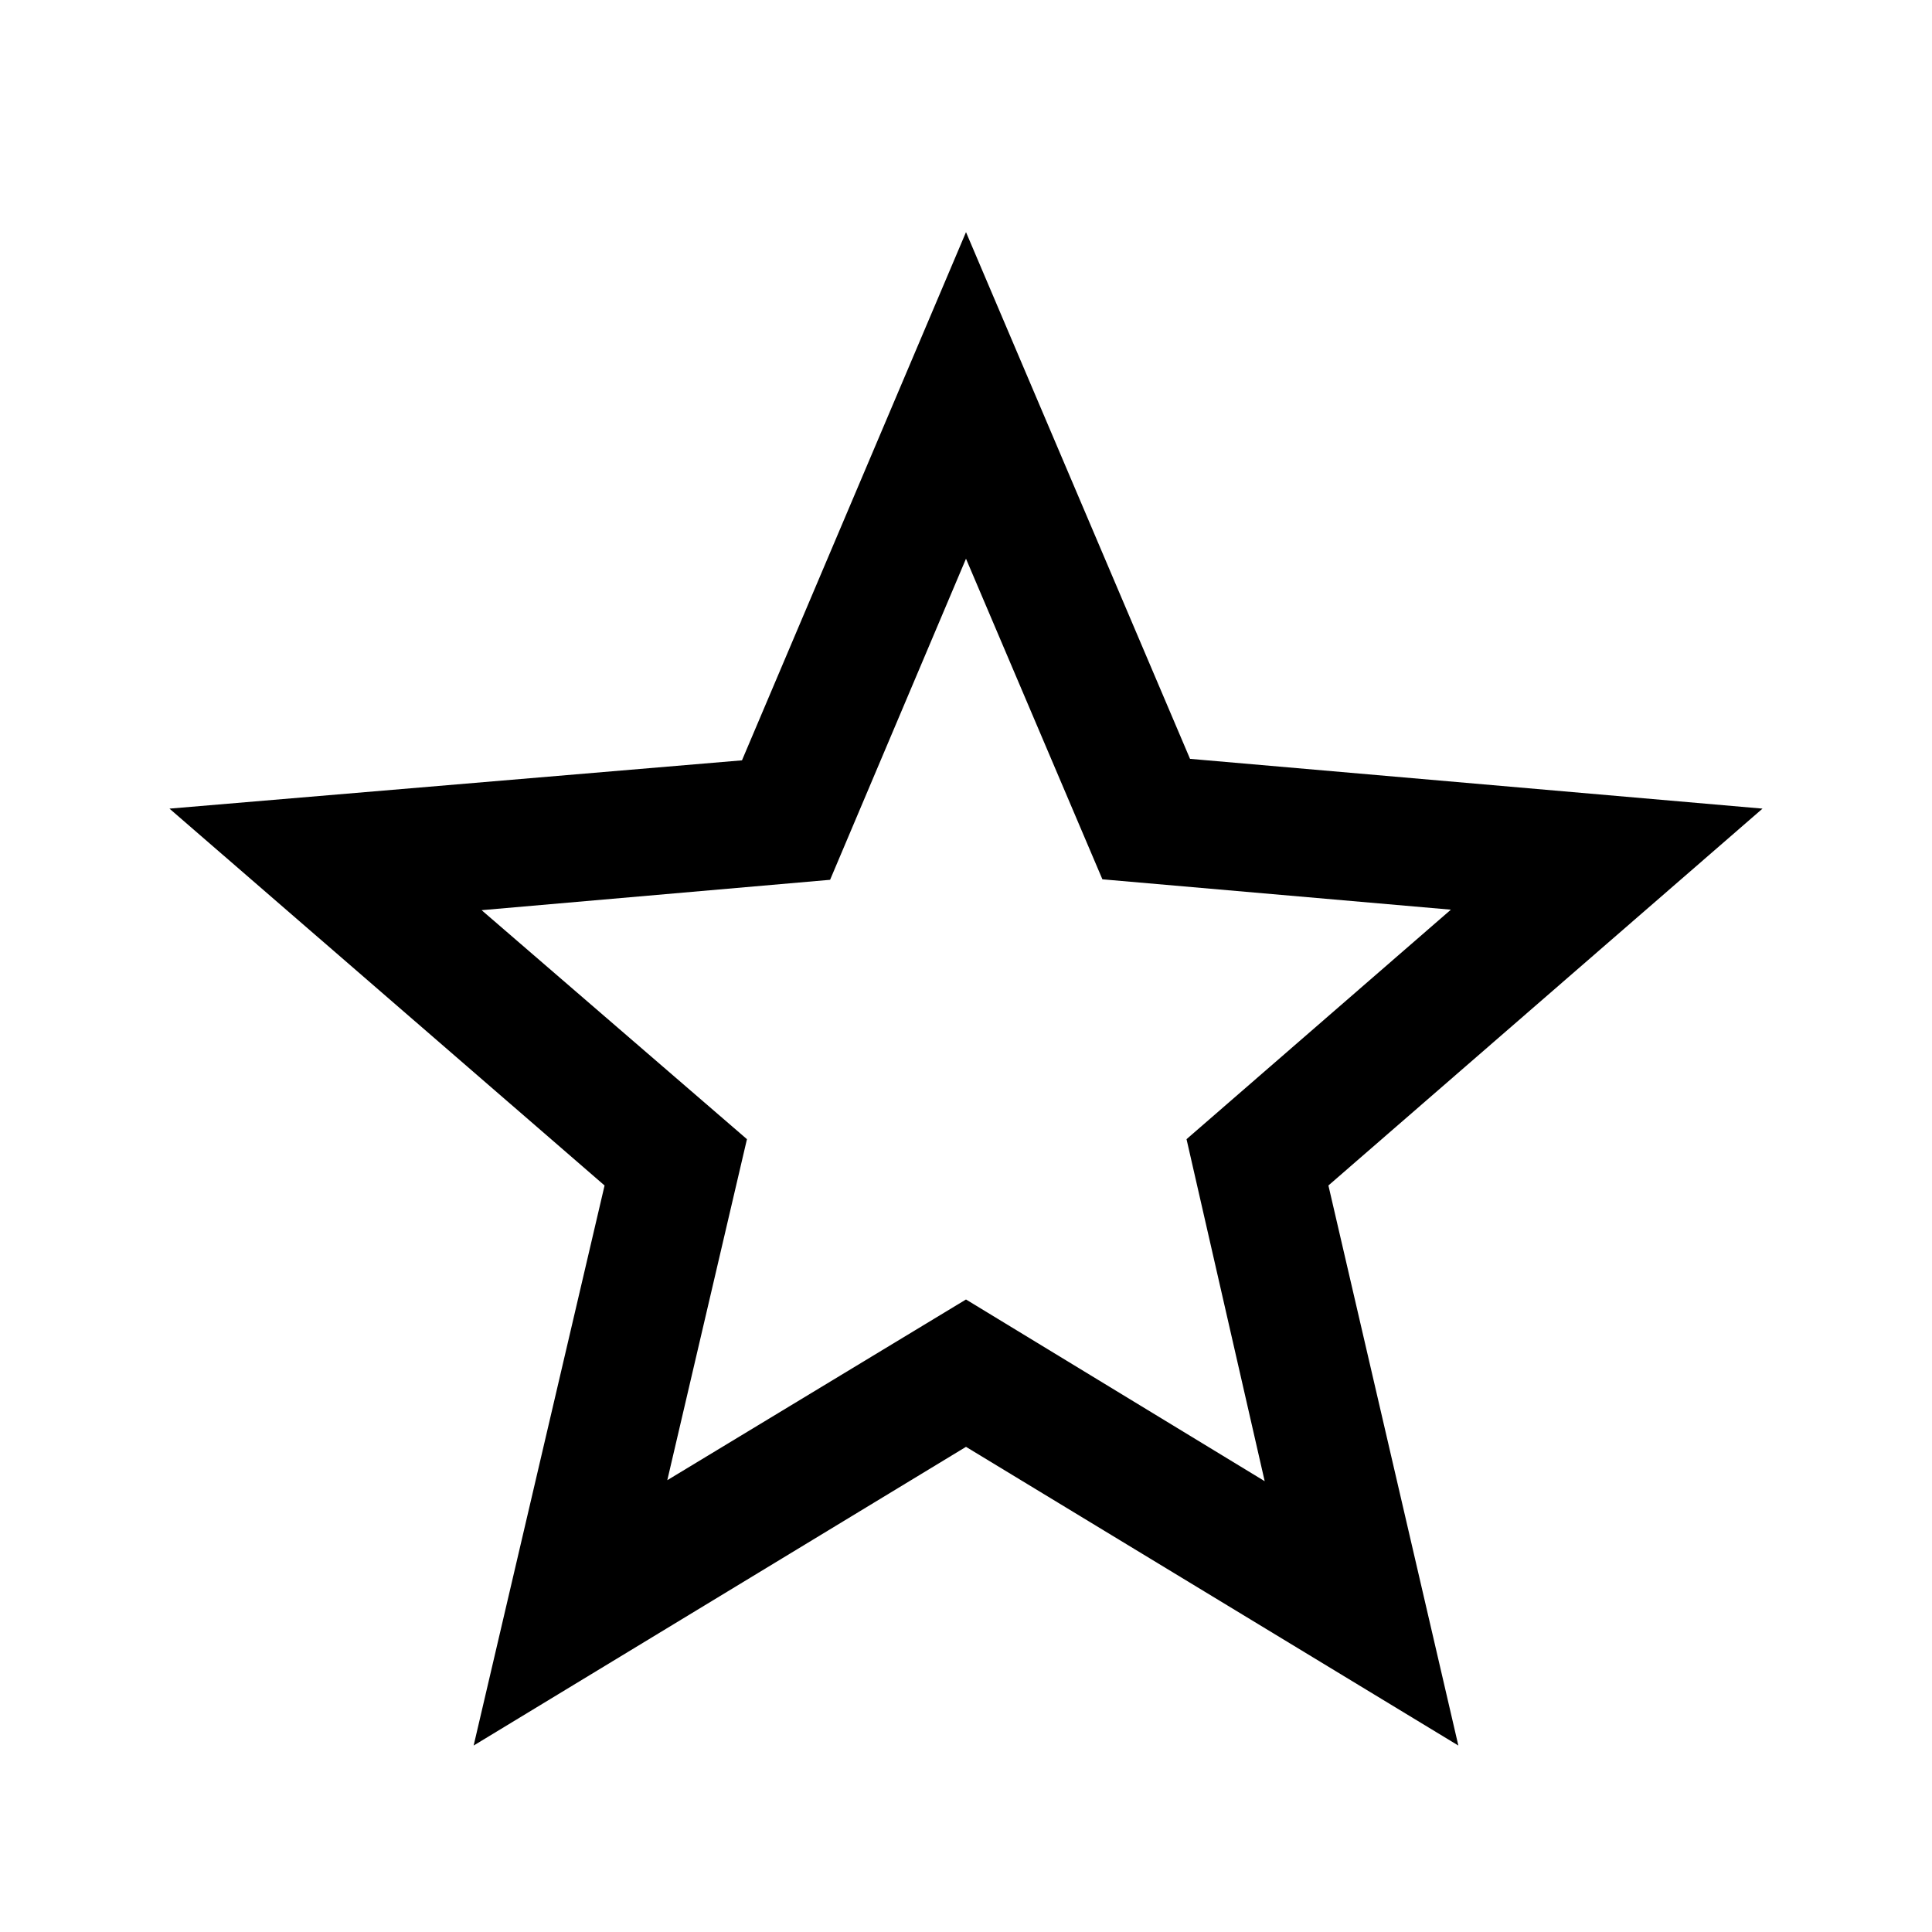 <svg xmlns="http://www.w3.org/2000/svg" viewBox="0 0 1024 1024"><path d="M934.176 428.587l-303.44-26.386L512 123.037 393.264 402.993l-303.44 25.596L320.436 628.33 251.04 925.173l260.956-158.316 260.956 158.316-68.868-296.843 230.084-199.741zM512 688.751l-158.316 95.78L395.9 603.787 255.264 482.411l184.701-16.096 72.032-170.188 72.296 169.924 184.701 16.096-140.108 121.64 41.426 181.272-158.316-96.308z"/></svg>